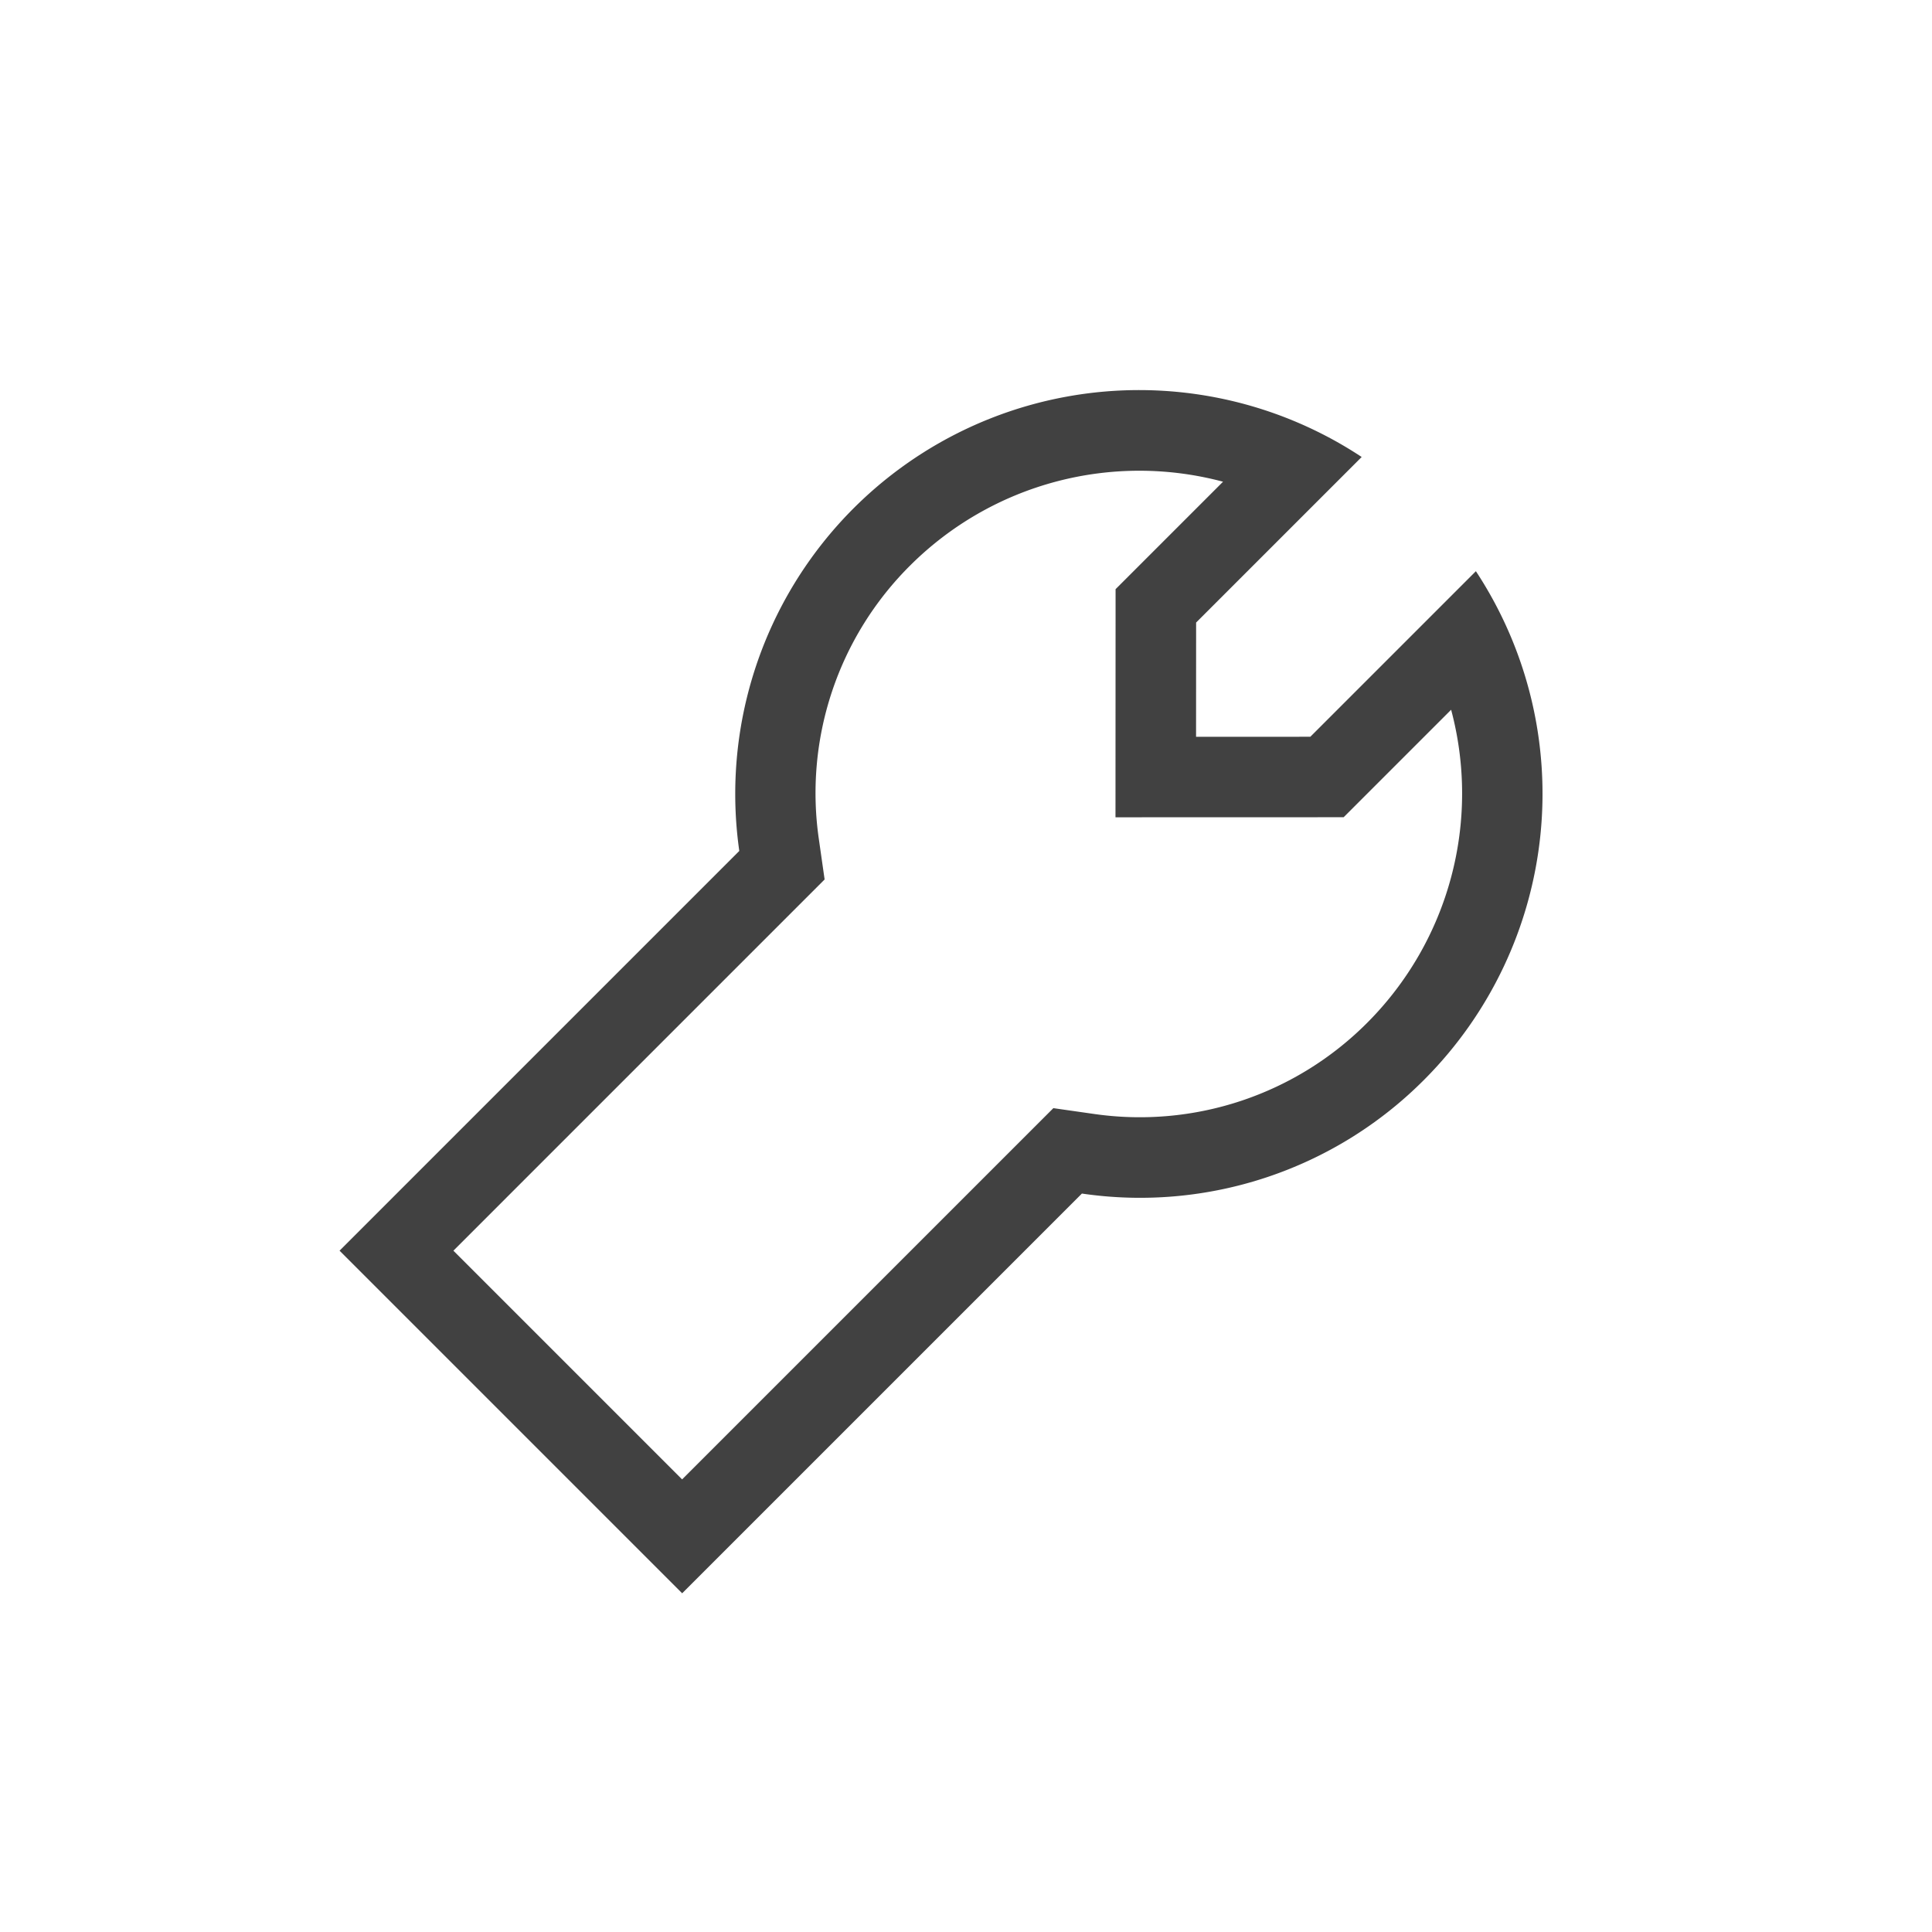 <svg xmlns="http://www.w3.org/2000/svg" width="48" height="48" viewBox="0 0 48 48">
  <g id="Tool-32" transform="translate(-558 -1269)">
    <rect id="Rectangle_1007" data-name="Rectangle 1007" width="48" height="48" transform="translate(558 1269)" fill="none"/>
    <g id="Subtraction_4" data-name="Subtraction 4" transform="translate(-569.188 -3389.47) rotate(45)">
      <path id="Path_2287" data-name="Path 2287" d="M4131.051,2513h-12.038v-14.045a10.033,10.033,0,0,1,4.013-17.855v5.817l2.006,2.008,2.007-2.008V2481.1a10.057,10.057,0,0,1,8.025,9.829,9.956,9.956,0,0,1-4.013,8.026V2513Z" fill="none"/>
      <path id="Path_2288" data-name="Path 2288" d="M4129.051,2511v-13.044l.8-.6a7.972,7.972,0,0,0,3.214-6.427,8.062,8.062,0,0,0-4.025-6.96v3.776l-.585.586-2.007,2.008-1.415,1.416-1.415-1.416-2.006-2.008-.585-.585v-3.776a8.062,8.062,0,0,0-4.025,6.96,7.973,7.973,0,0,0,3.213,6.427l.8.6V2511h8.038m2,2h-12.038v-14.045a10.033,10.033,0,0,1,4.013-17.855v5.817l2.006,2.008,2.007-2.008V2481.1a10.057,10.057,0,0,1,8.025,9.829,9.955,9.955,0,0,1-4.013,8.026V2513Z" fill="#414141"/>
    </g>
  </g>
</svg>
